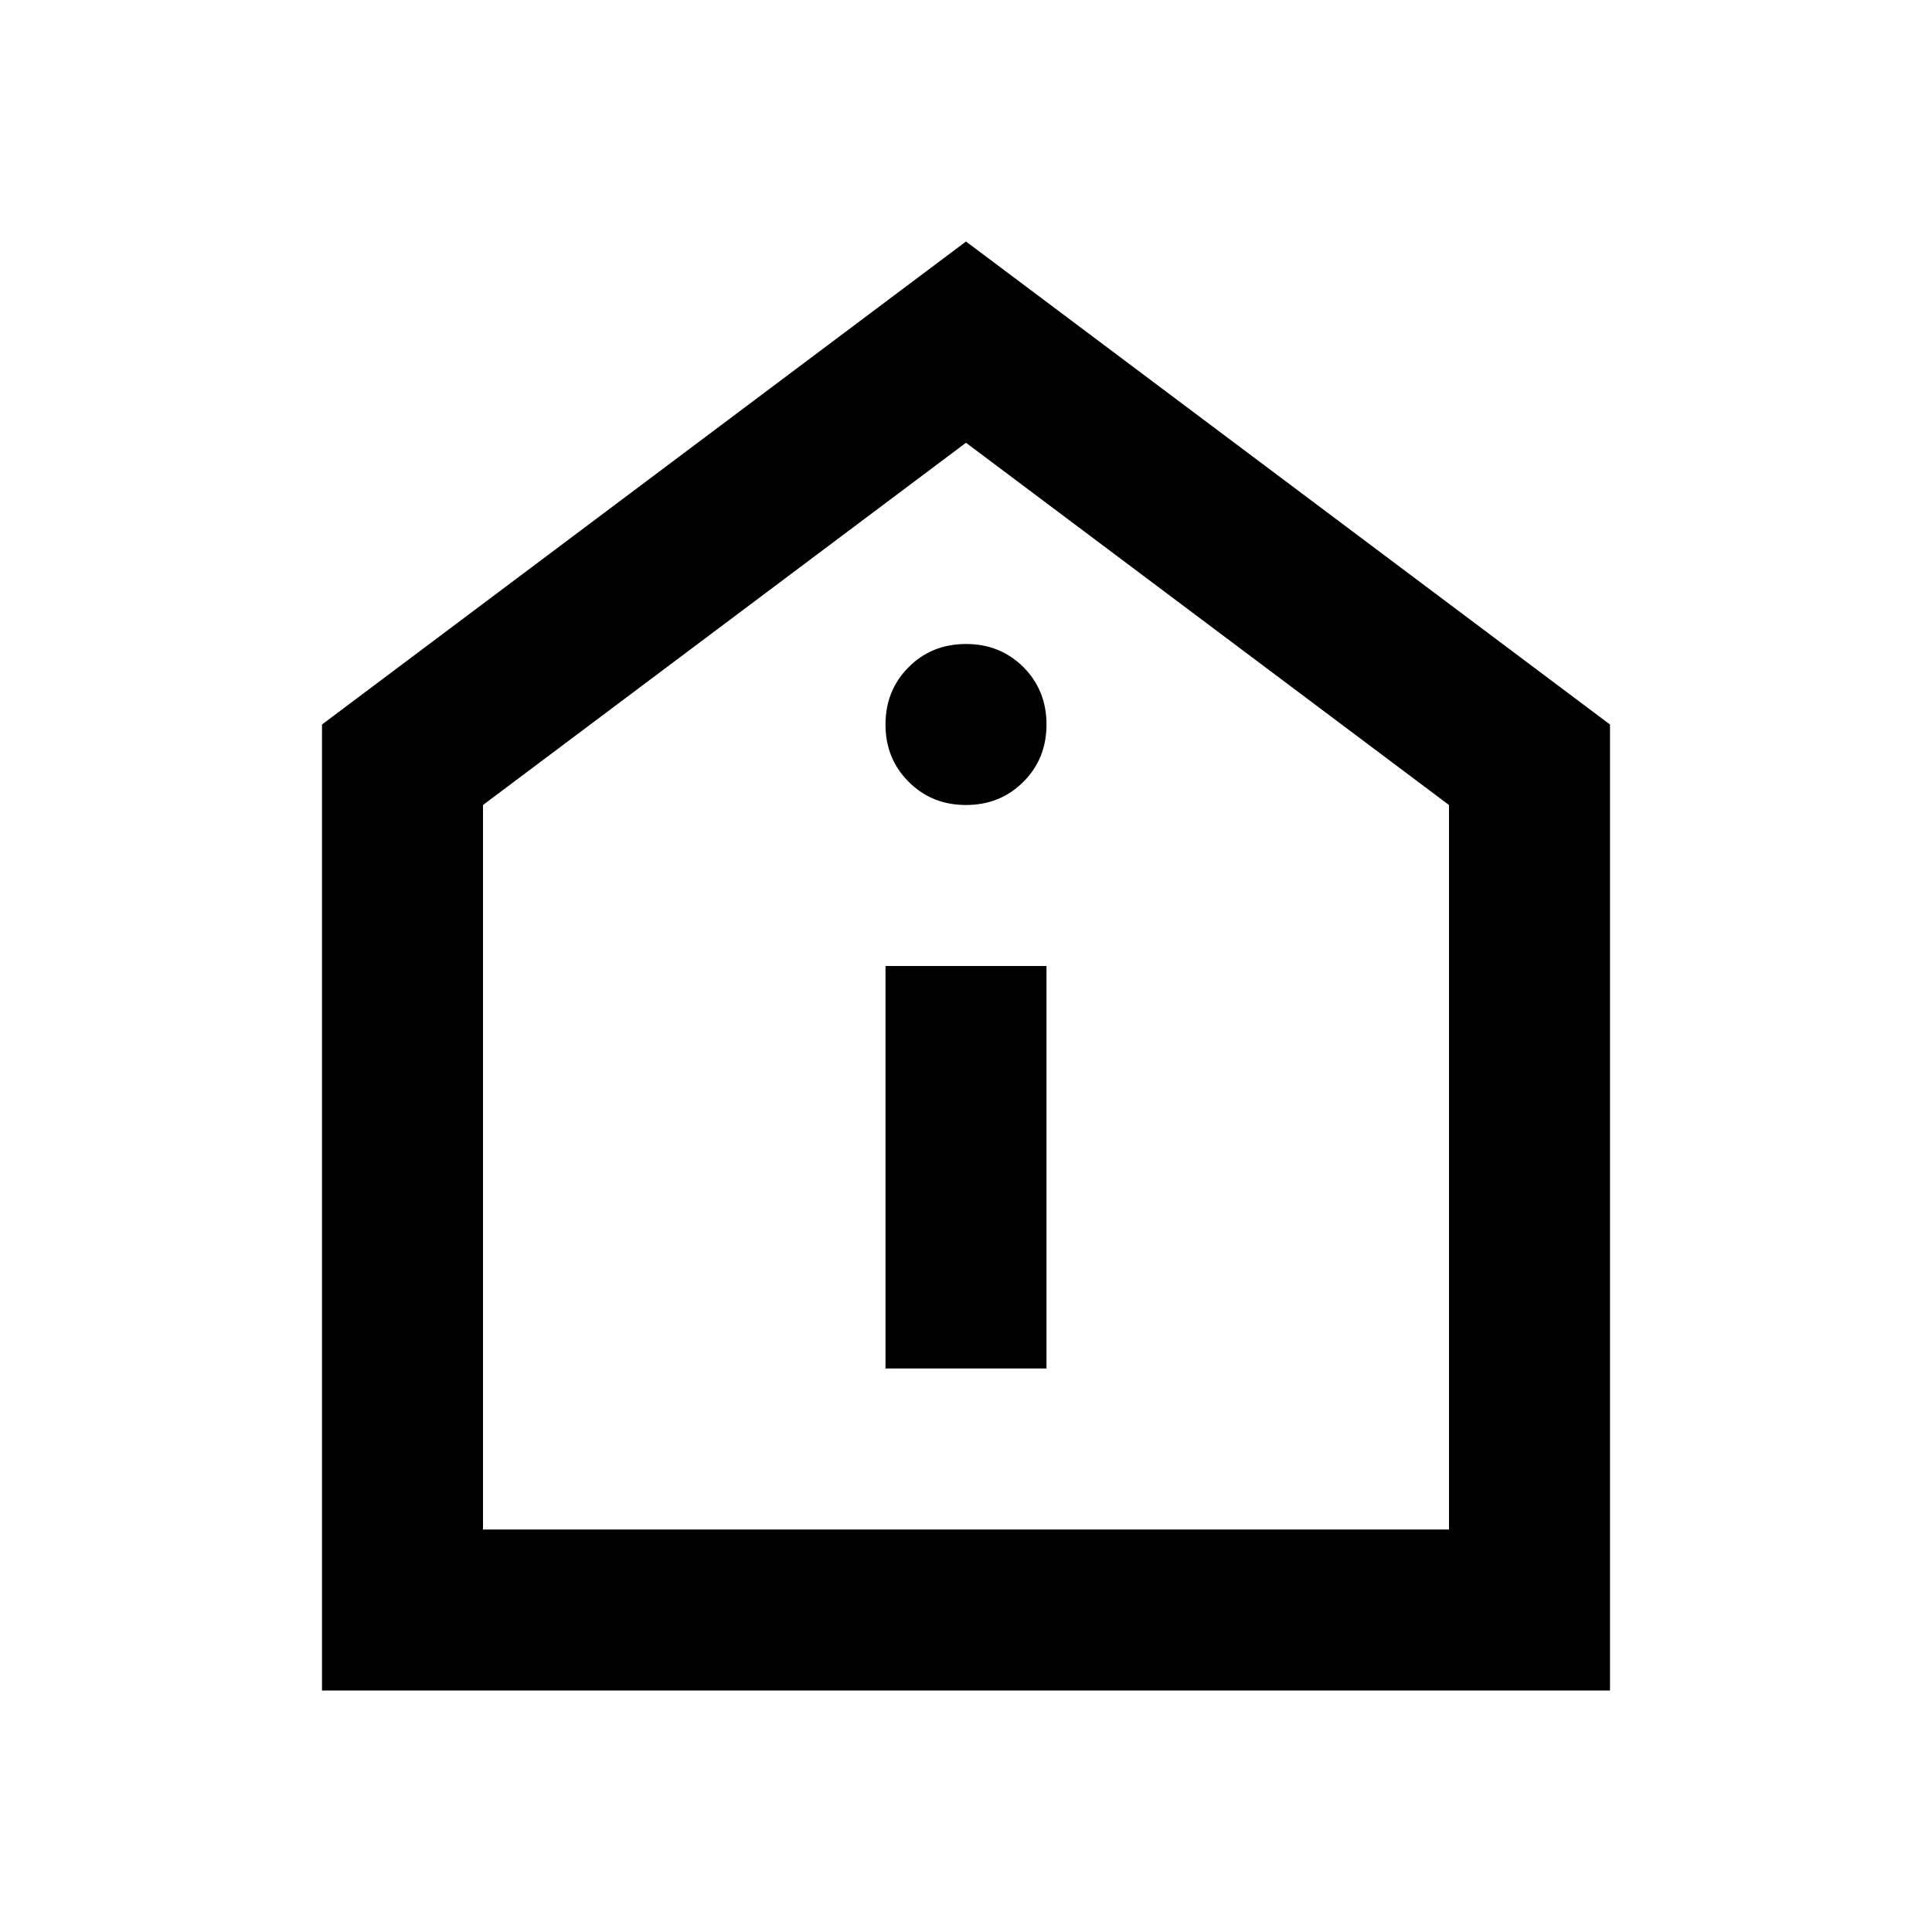 <svg xmlns="http://www.w3.org/2000/svg" viewBox="0 0 24 24"><path d="M11 17h2v-5h-2Zm1-7q.425 0 .713-.288Q13 9.425 13 9t-.287-.713Q12.425 8 12 8t-.712.287Q11 8.575 11 9t.288.712Q11.575 10 12 10ZM4 21V9l8-6 8 6v12Zm2-2h12v-9l-6-4.5L6 10Zm6-6.75Z"/></svg>